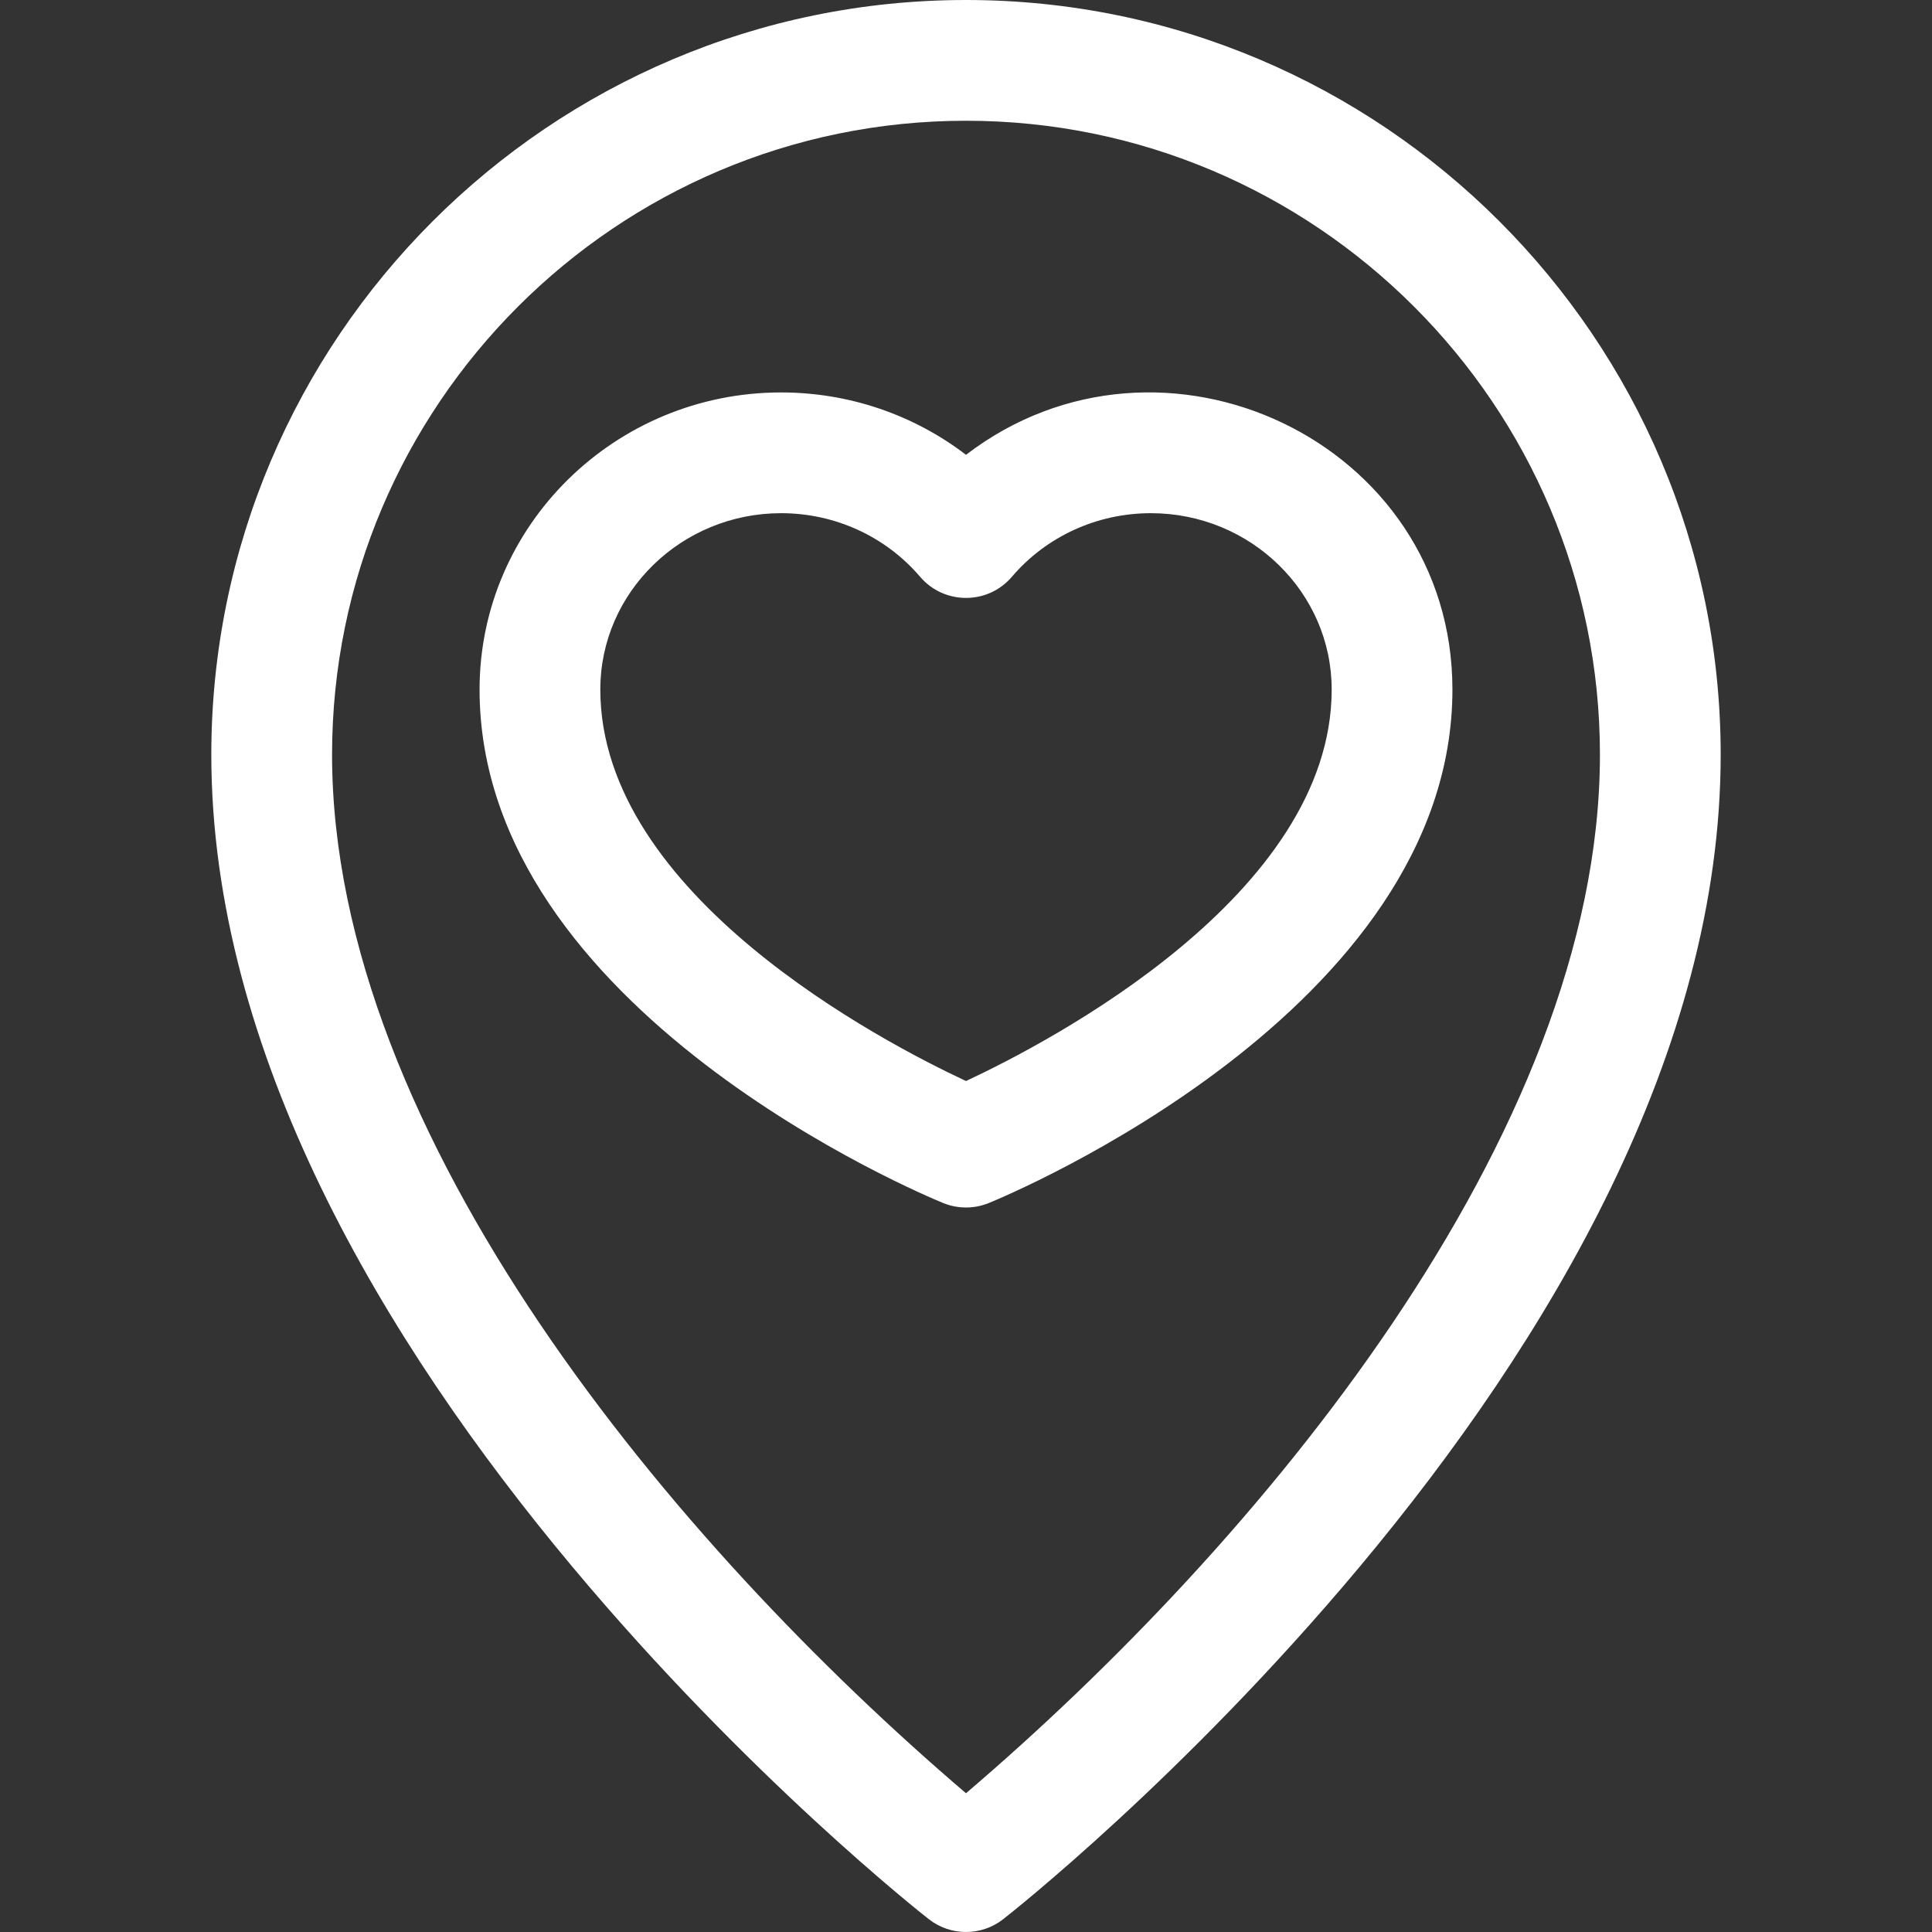 <svg id="Layer_1" fill="#ffffff" enable-background="new 0 0 512 512" height="512" viewBox="0 0 512 512" width="512" xmlns="http://www.w3.org/2000/svg">
  <rect x="0" y="0" width="512" height="512" fill="#333333" stroke="none"/>
  <g><path
    d="m256 0c-110.28 0-200 89.72-200 200 0 78.711 45.478 155.186 95.727 215.265 46.548 55.655 92.48 91.823 94.413 93.335 5.792 4.533 13.93 4.533 19.722 0 1.933-1.512 47.865-37.68 94.413-93.335 50.259-60.093 95.725-136.565 95.725-215.265 0-110.28-89.72-200-200-200zm0 475.228c-77.111-65.809-168-174.171-168-275.228 0-92.636 75.364-168 168-168s168 75.364 168 168c0 101.065-90.923 209.449-168 275.228z"/><path
    d="m256 120.531c-13.893-10.639-31.058-16.531-48.998-16.531-44.063 0-79.911 35.317-79.911 78.727 0 85.053 117.855 134.046 122.873 136.09 3.868 1.576 8.203 1.577 12.073 0 5.017-2.044 122.873-51.037 122.873-136.09-.001-65.74-77.028-101.925-128.91-62.196zm0 165.952c-22.071-10.309-96.91-49.293-96.91-103.756 0-25.766 21.493-46.727 47.911-46.727 14.262 0 27.687 6.141 36.832 16.849 6.383 7.474 17.95 7.475 24.333 0 9.146-10.708 22.57-16.849 36.832-16.849 26.418 0 47.911 20.961 47.911 46.727 0 54.466-74.852 93.454-96.909 103.756z"/></g>
</svg>
